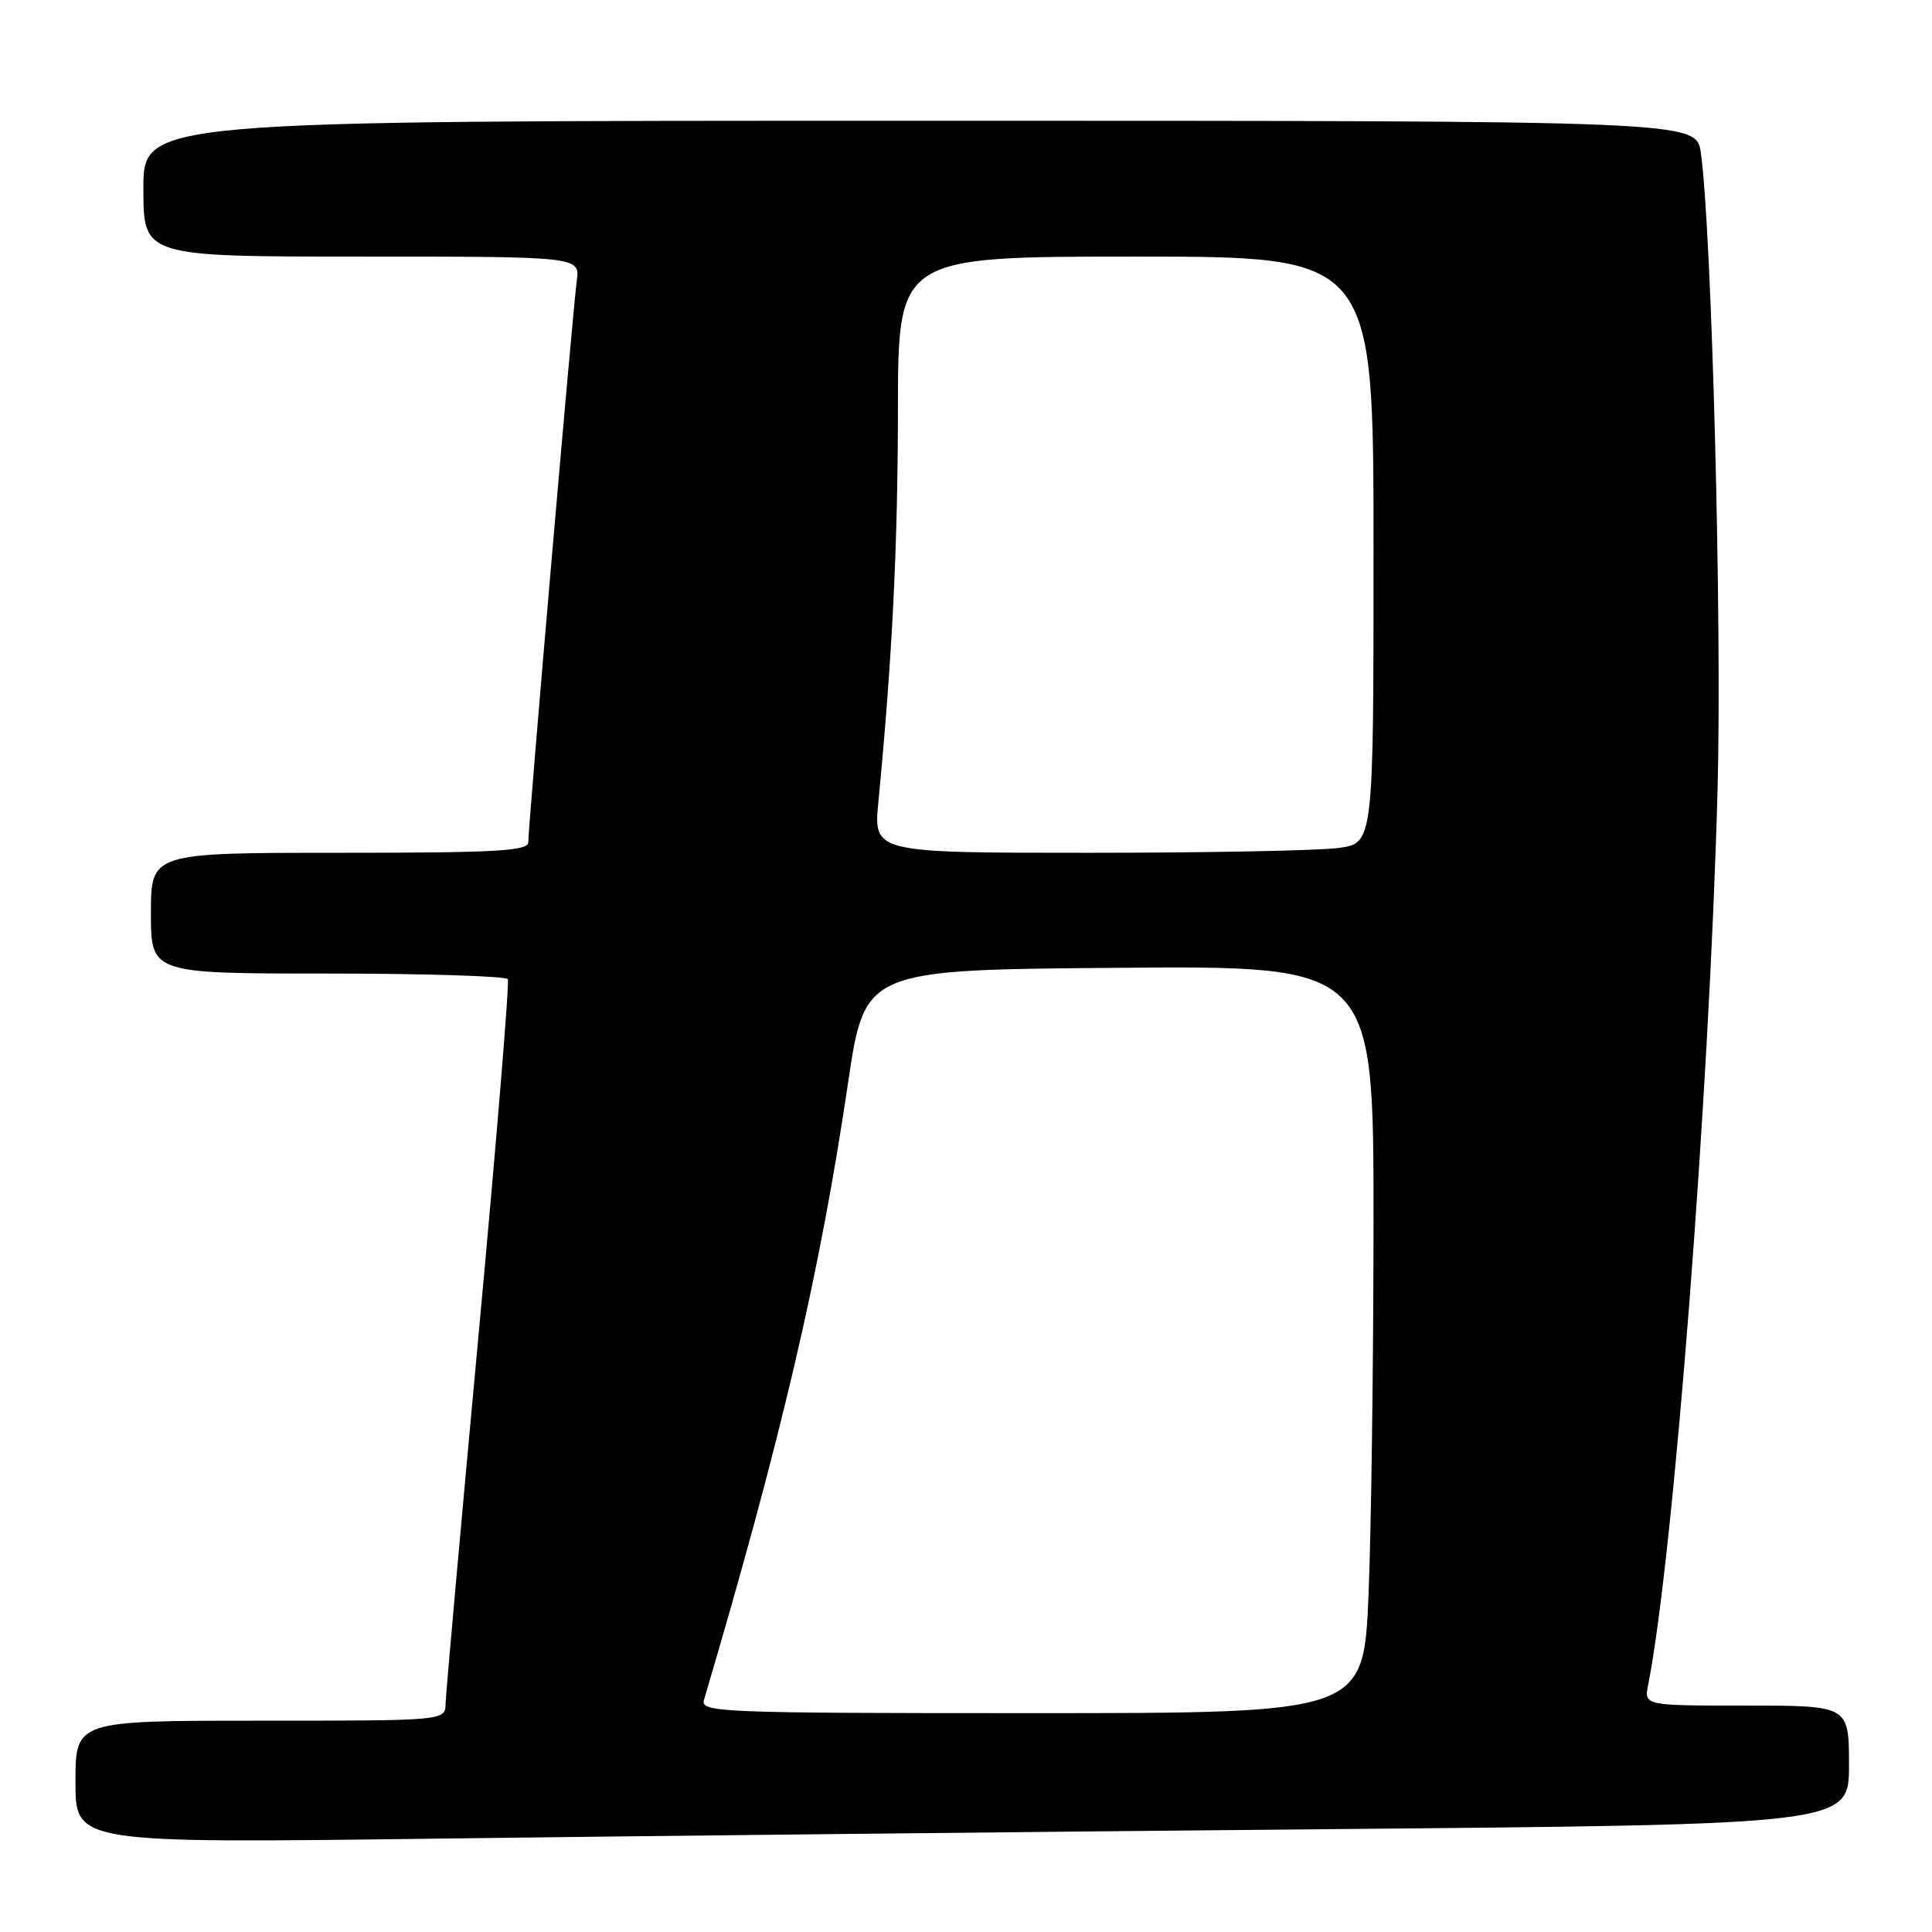 <?xml version="1.0" encoding="UTF-8" standalone="no"?>
<!DOCTYPE svg PUBLIC "-//W3C//DTD SVG 1.1//EN" "http://www.w3.org/Graphics/SVG/1.1/DTD/svg11.dtd" >
<svg xmlns="http://www.w3.org/2000/svg" xmlns:xlink="http://www.w3.org/1999/xlink" version="1.1" viewBox="0 0 256 256">
 <g >
 <path fill="currentColor"
d=" M 175.25 242.38 C 245.00 241.76 245.00 241.76 245.00 233.88 C 245.00 226.00 245.00 226.00 231.42 226.00 C 217.84 226.00 217.84 226.00 218.39 223.25 C 221.75 206.24 226.50 145.02 227.59 104.50 C 228.18 82.46 226.82 30.55 225.37 20.25 C 224.77 16.00 224.77 16.00 121.89 16.00 C 19.00 16.00 19.00 16.00 19.00 25.00 C 19.00 34.00 19.00 34.00 47.94 34.00 C 76.87 34.00 76.87 34.00 76.42 37.25 C 75.92 40.85 70.00 109.38 70.00 111.60 C 70.00 112.76 65.74 113.00 45.00 113.00 C 20.00 113.00 20.00 113.00 20.00 121.00 C 20.00 129.00 20.00 129.00 43.44 129.00 C 56.33 129.00 67.07 129.34 67.29 129.75 C 67.52 130.16 65.77 151.43 63.40 177.00 C 61.03 202.57 59.07 224.51 59.04 225.75 C 59.00 228.00 59.00 228.00 34.50 228.00 C 10.00 228.00 10.00 228.00 10.00 236.12 C 10.00 244.24 10.00 244.24 57.75 243.63 C 84.01 243.29 136.89 242.73 175.25 242.38 Z  M 93.28 225.25 C 103.58 190.44 108.63 168.80 112.37 143.50 C 114.59 128.50 114.59 128.50 148.30 128.24 C 182.00 127.97 182.00 127.97 182.00 161.74 C 181.99 180.31 181.70 202.59 181.34 211.25 C 180.69 227.00 180.69 227.00 136.73 227.00 C 95.33 227.00 92.80 226.90 93.28 225.25 Z  M 116.39 106.25 C 118.23 87.12 118.96 72.58 118.98 54.25 C 119.00 34.00 119.00 34.00 150.50 34.00 C 182.00 34.00 182.00 34.00 182.00 72.86 C 182.00 111.73 182.00 111.73 177.36 112.36 C 174.81 112.71 159.90 113.00 144.23 113.00 C 115.74 113.00 115.74 113.00 116.39 106.25 Z "/>
</g>
</svg>